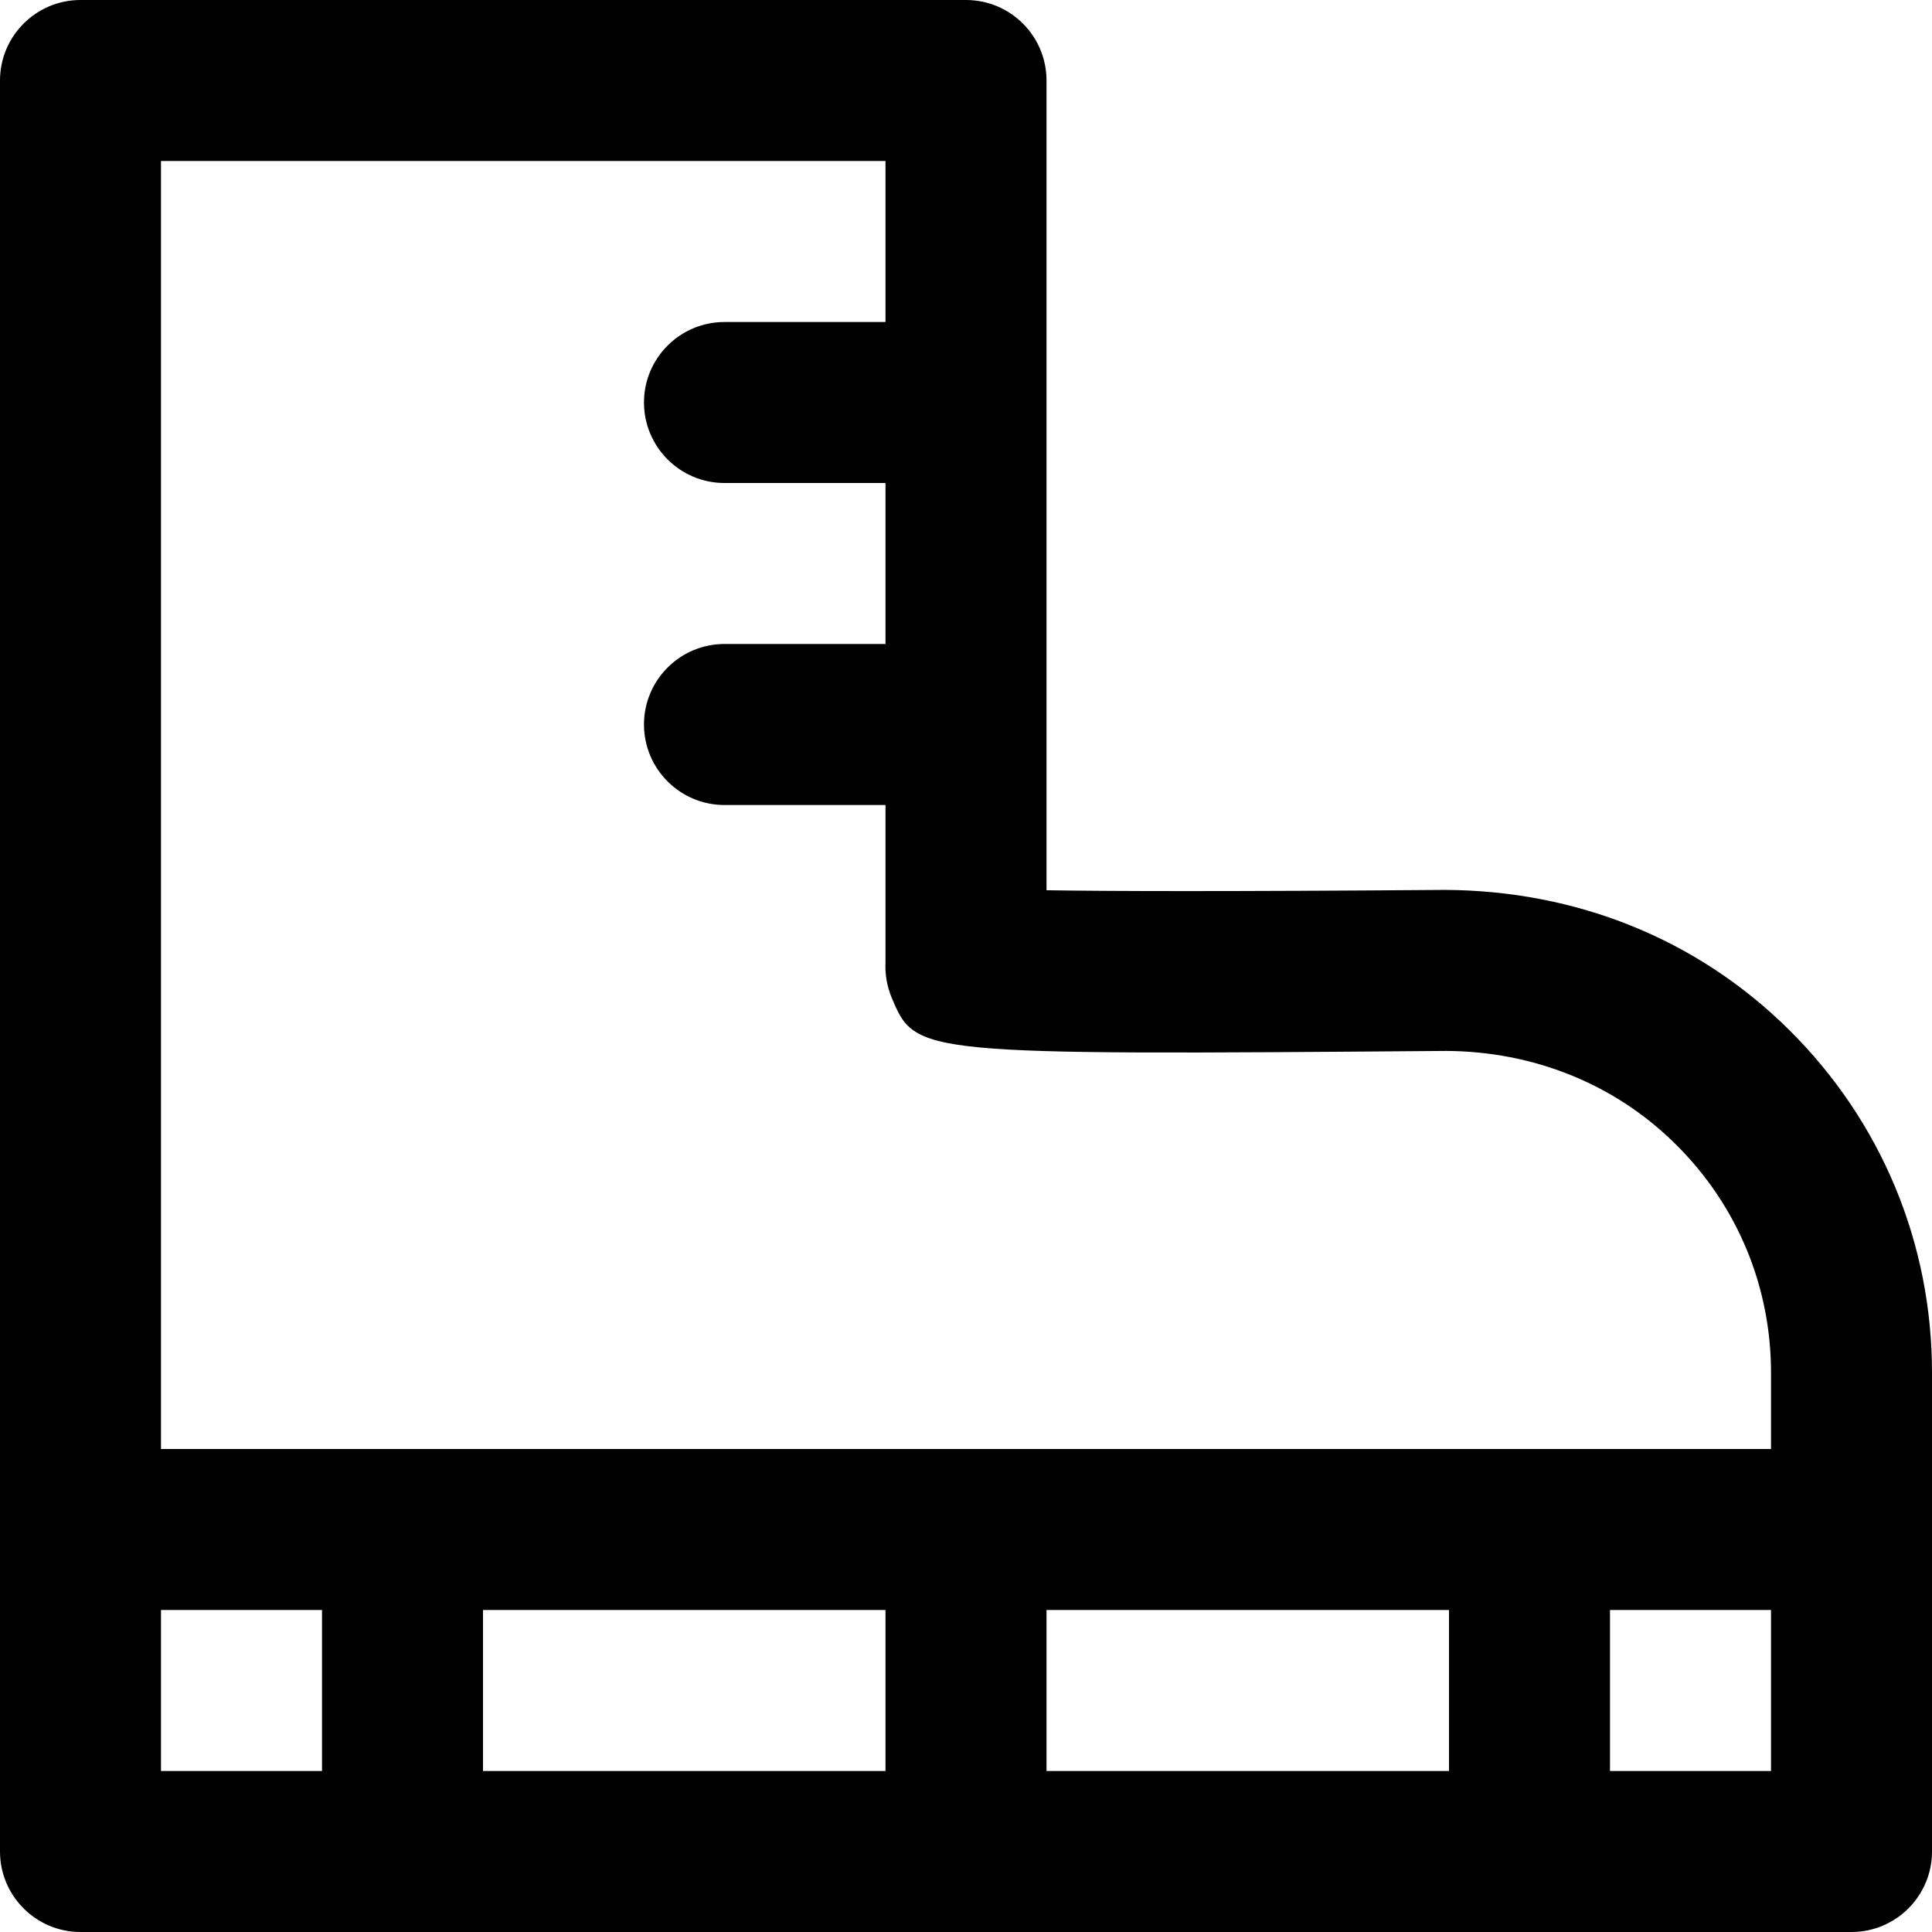 <svg width="46" height="46" viewBox="0 0 46 46" fill="currentColor" xmlns="http://www.w3.org/2000/svg">
<path d="M1.917 46H44.083C45.141 46 46 45.141 46 44.083V32.685C46 29.597 44.793 26.699 42.601 24.524C40.408 22.348 37.522 21.205 34.409 21.188C29.13 21.229 26.366 21.22 24.917 21.196V1.917C24.917 0.859 24.058 0 23 0H1.917C0.859 0 0 0.859 0 1.917V44.083C0 45.141 0.859 46 1.917 46ZM3.833 38.333H7.667V42.167H3.833V38.333ZM21.083 38.333V42.167H11.5V38.333H21.083ZM34.5 38.333V42.167H24.917V38.333H34.5ZM38.333 42.167V38.333H42.167V42.167H38.333ZM21.083 3.833V7.667H17.25C16.192 7.667 15.333 8.525 15.333 9.583C15.333 10.641 16.192 11.5 17.25 11.5H21.083V15.333H17.25C16.192 15.333 15.333 16.192 15.333 17.25C15.333 18.308 16.192 19.167 17.25 19.167H21.083V22.922C21.071 23.2 21.118 23.483 21.229 23.75C21.804 25.122 21.807 25.122 34.439 25.022C36.497 25.035 38.44 25.796 39.9 27.247C41.362 28.695 42.167 30.626 42.167 32.685V34.5H3.833V3.833H21.083Z"/>
</svg>
